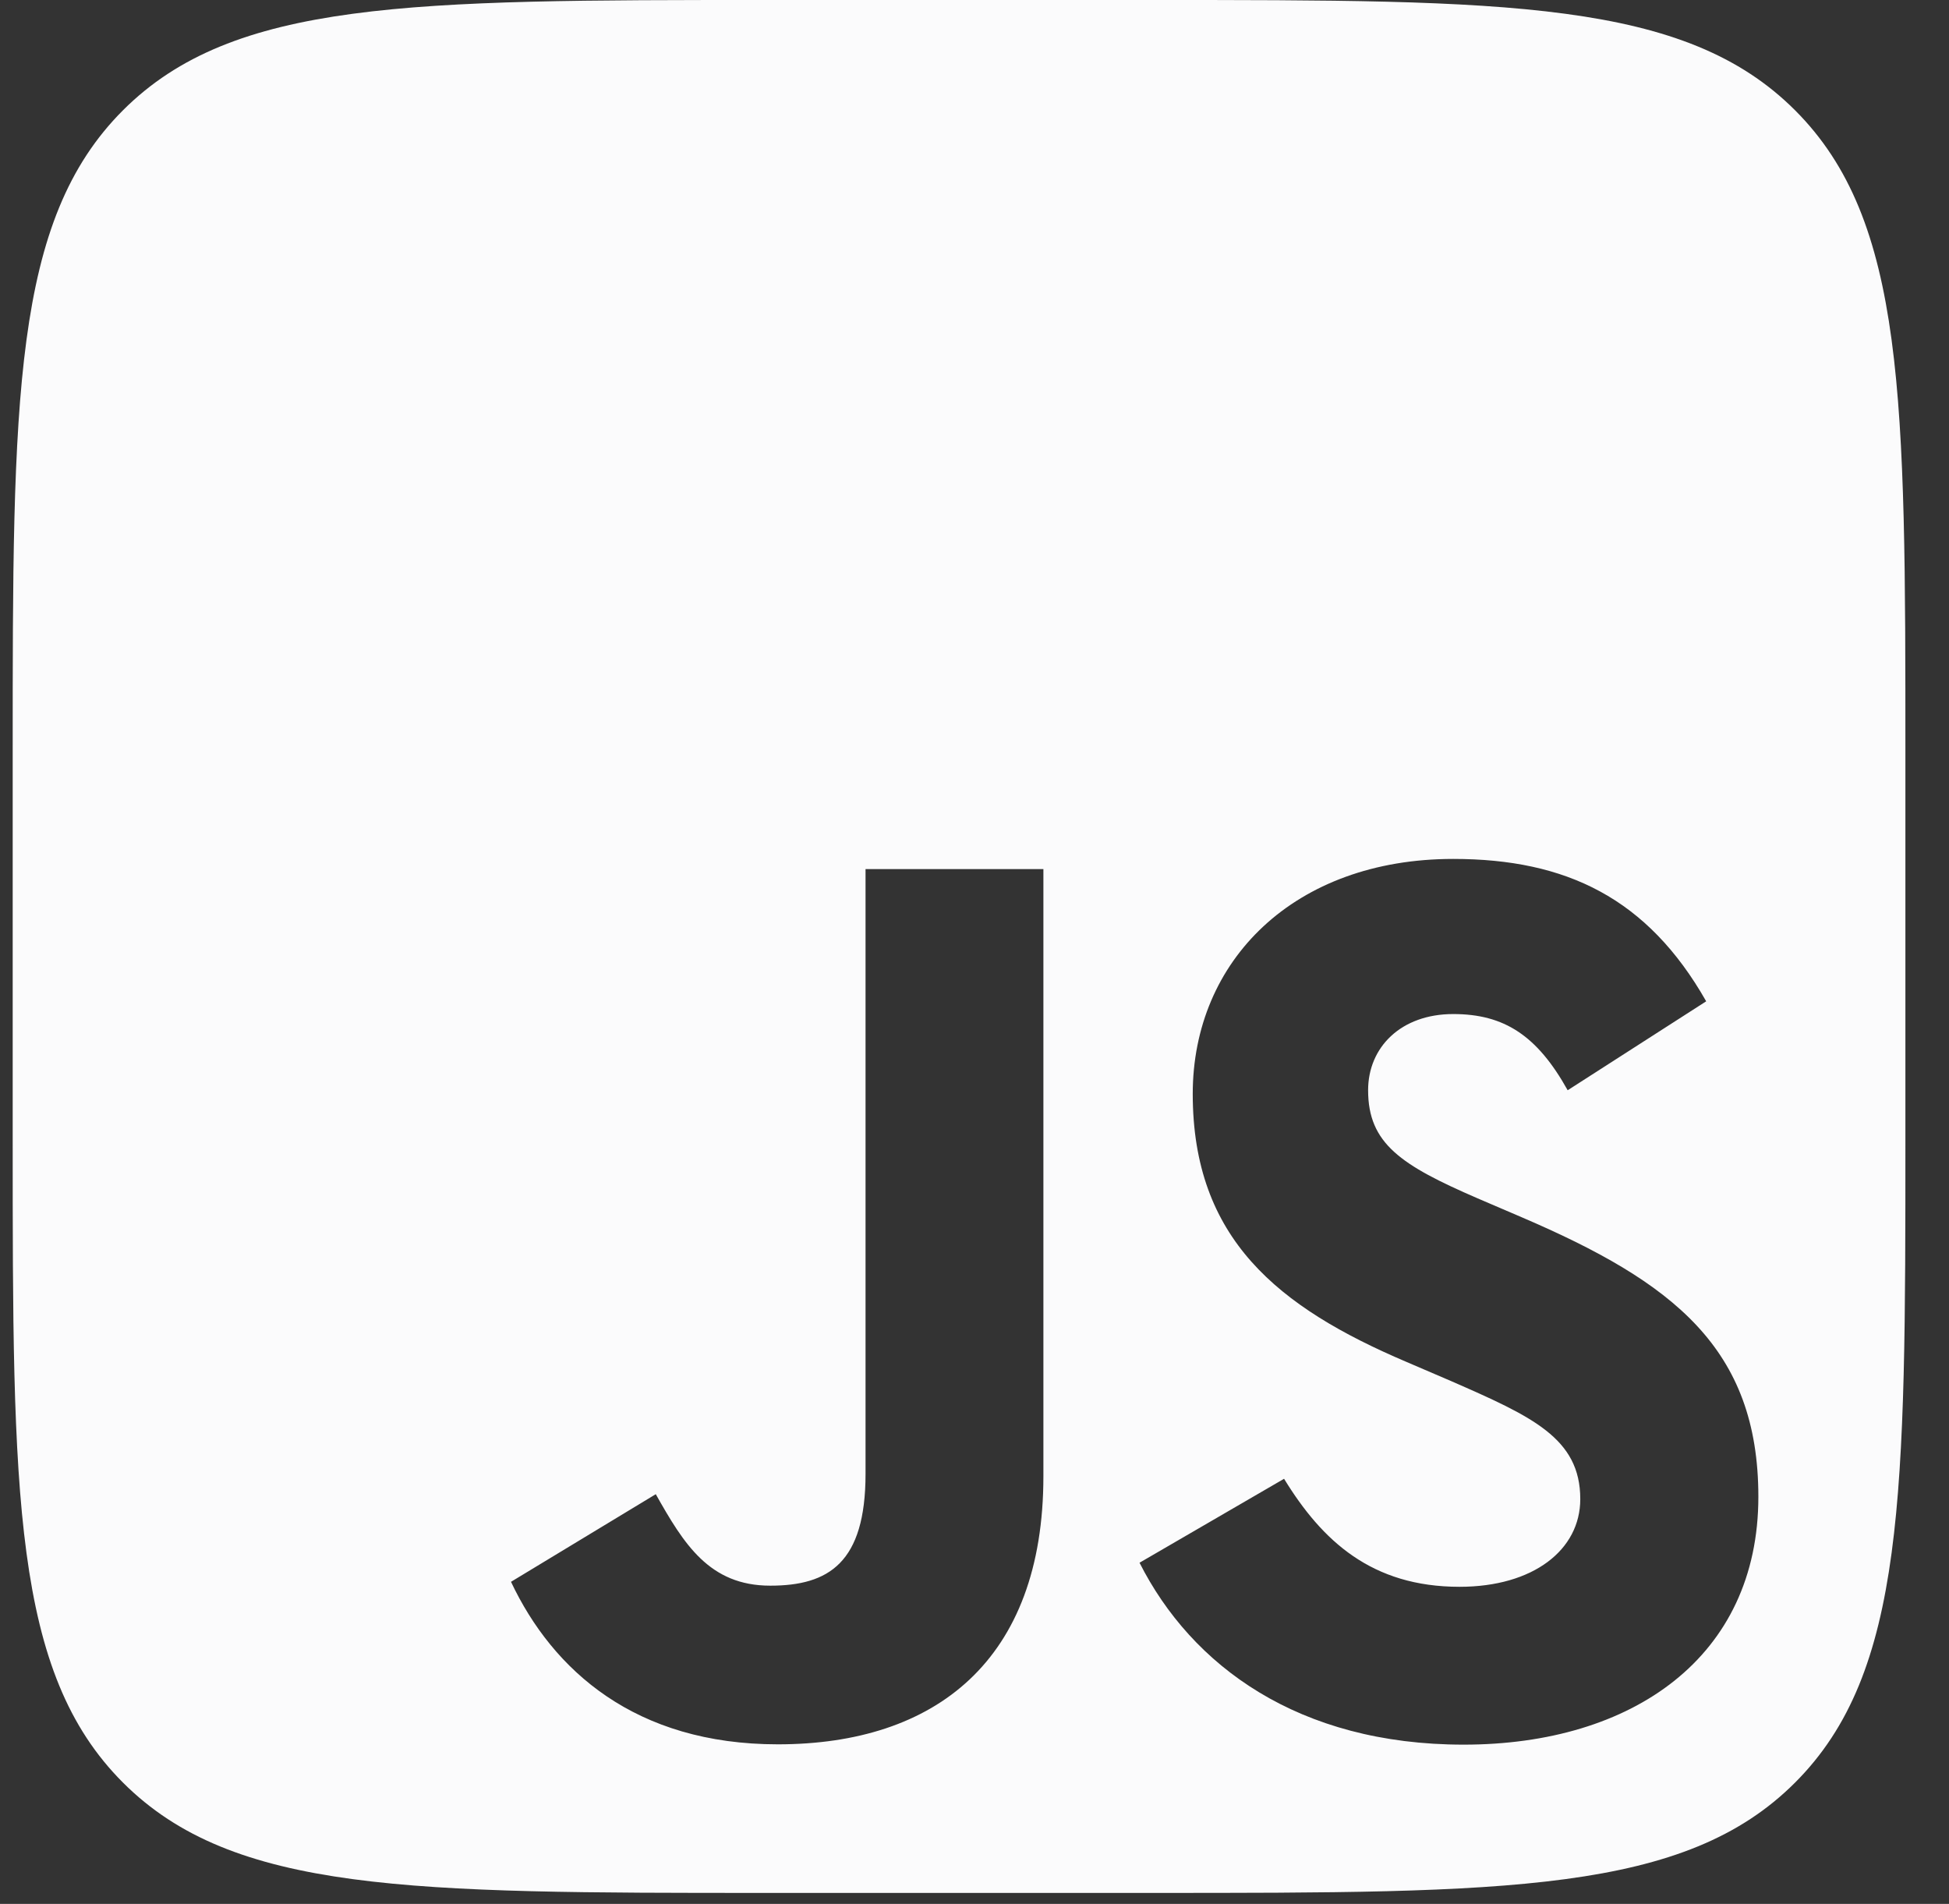 <svg width="43" height="42" viewBox="0 0 43 42" fill="none" xmlns="http://www.w3.org/2000/svg">
<rect x="0" y="0" width="43" height="42" fill="#333333" stroke="none"/>
<path fill-rule="evenodd" clip-rule="evenodd" d="M16.896 0H25.421C33.254 0 37.171 0 39.604 2.433C42.038 4.867 42.038 8.783 42.038 16.616V25.141C42.038 32.974 42.038 36.891 39.604 39.324C37.171 41.758 33.254 41.758 25.421 41.758H16.896C9.063 41.758 5.147 41.758 2.713 39.324C0.28 36.891 0.28 32.974 0.28 25.141V16.616C0.28 8.783 0.28 4.867 2.713 2.433C5.147 0 9.063 0 16.896 0ZM32.201 35.005C30.265 35.005 29.171 33.995 28.33 32.622L25.141 34.474C26.293 36.75 28.647 38.487 32.292 38.487C36.019 38.487 38.794 36.552 38.794 33.019C38.794 29.742 36.911 28.284 33.578 26.855L32.596 26.434C30.913 25.705 30.184 25.229 30.184 24.051C30.184 23.099 30.912 22.37 32.062 22.37C33.188 22.37 33.914 22.845 34.587 24.051L37.643 22.089C36.35 19.816 34.556 18.948 32.062 18.948C28.557 18.948 26.315 21.188 26.315 24.131C26.315 27.326 28.196 28.837 31.028 30.043L32.009 30.464C33.798 31.247 34.865 31.724 34.865 33.069C34.865 34.192 33.827 35.005 32.201 35.005ZM16.994 34.98C15.646 34.98 15.085 34.055 14.468 32.962L11.274 34.895C12.2 36.854 14.019 38.48 17.161 38.48C20.638 38.48 23.02 36.63 23.02 32.567V19.172H19.096V32.514C19.096 34.476 18.283 34.98 16.994 34.98Z" fill="#FBFBFC"/>
</svg>
